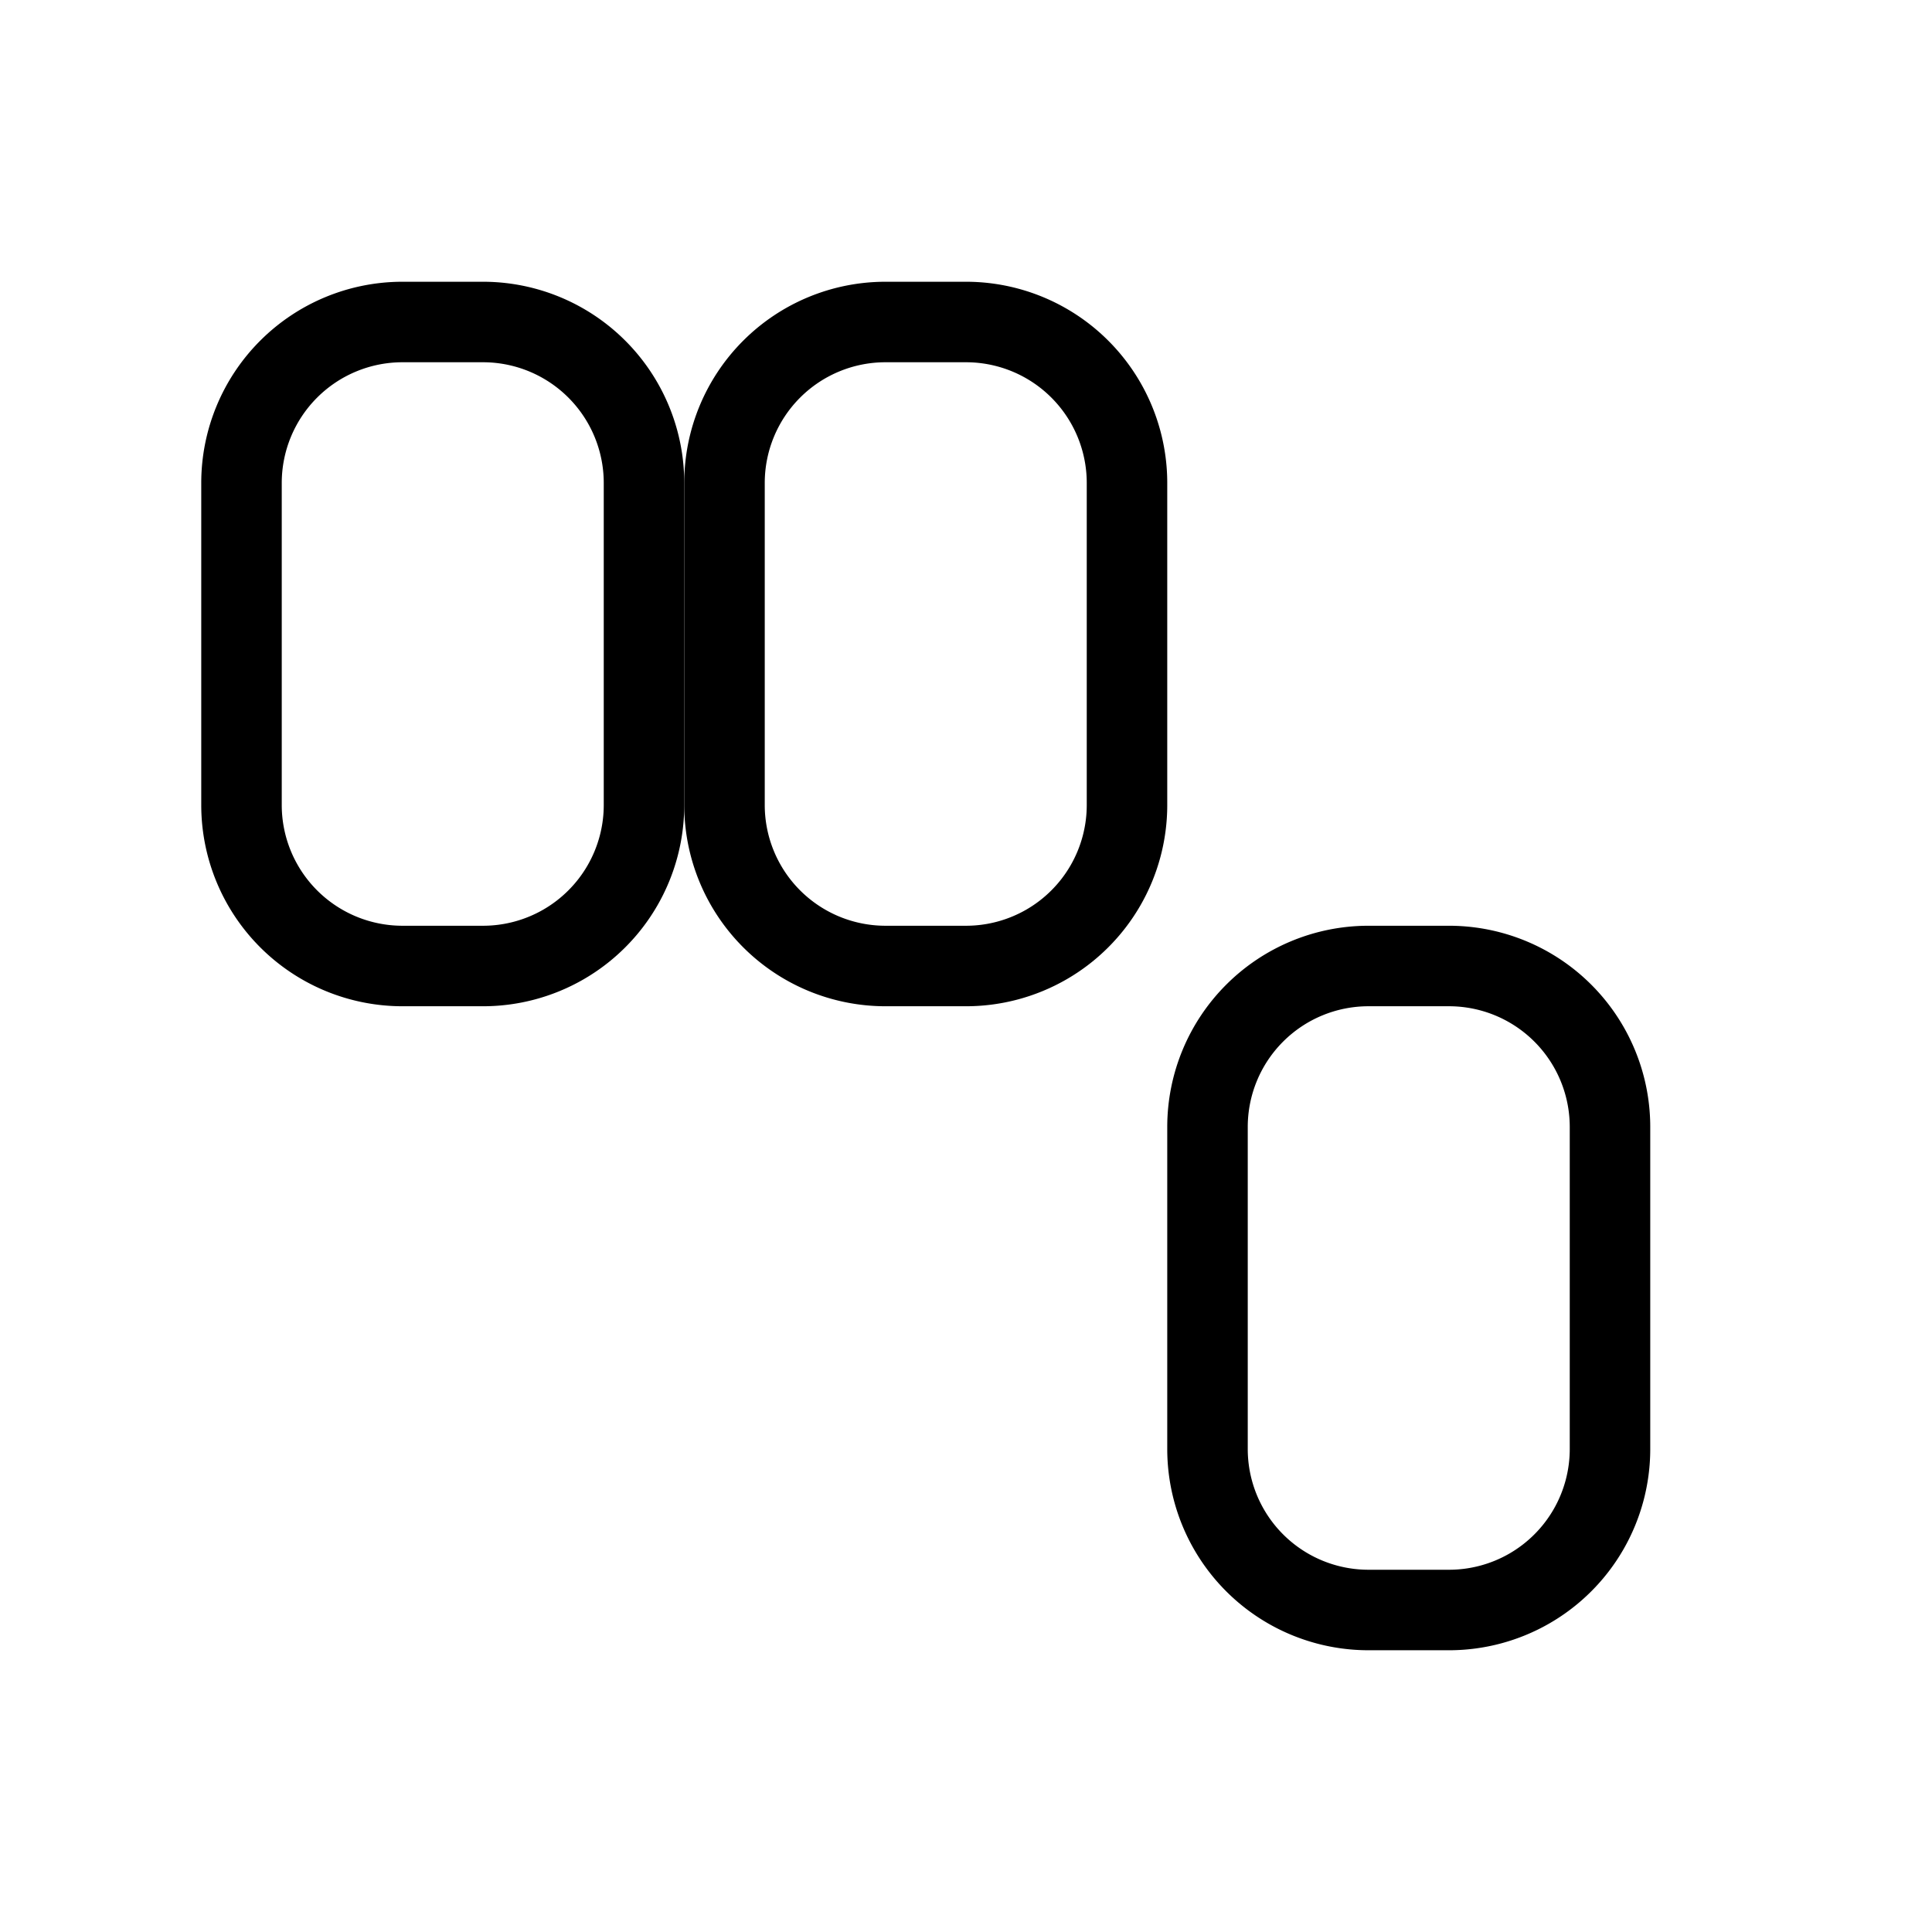 <svg
  xmlns="http://www.w3.org/2000/svg"
  width="24"
  height="24"
  viewBox="0 0 24 24"
  fill="none"
  stroke="currentColor"
  strokeWidth="2"
  strokeLinecap="round"
  strokeLinejoin="round"
>
  <path d="M12 12h-1a2 2 0 0 1-2-2V6a2 2 0 0 1 2-2h1a2 2 0 0 1 2 2v4a2 2 0 0 1-2 2z" />
  <path d="M18 12h-1a2 2 0 0 0-2 2v4a2 2 0 0 0 2 2h1a2 2 0 0 0 2-2v-4a2 2 0 0 0-2-2z" />
  <path d="M6 12H5a2 2 0 0 1-2-2V6a2 2 0 0 1 2-2h1a2 2 0 0 1 2 2v4a2 2 0 0 1-2 2z" />
</svg>
